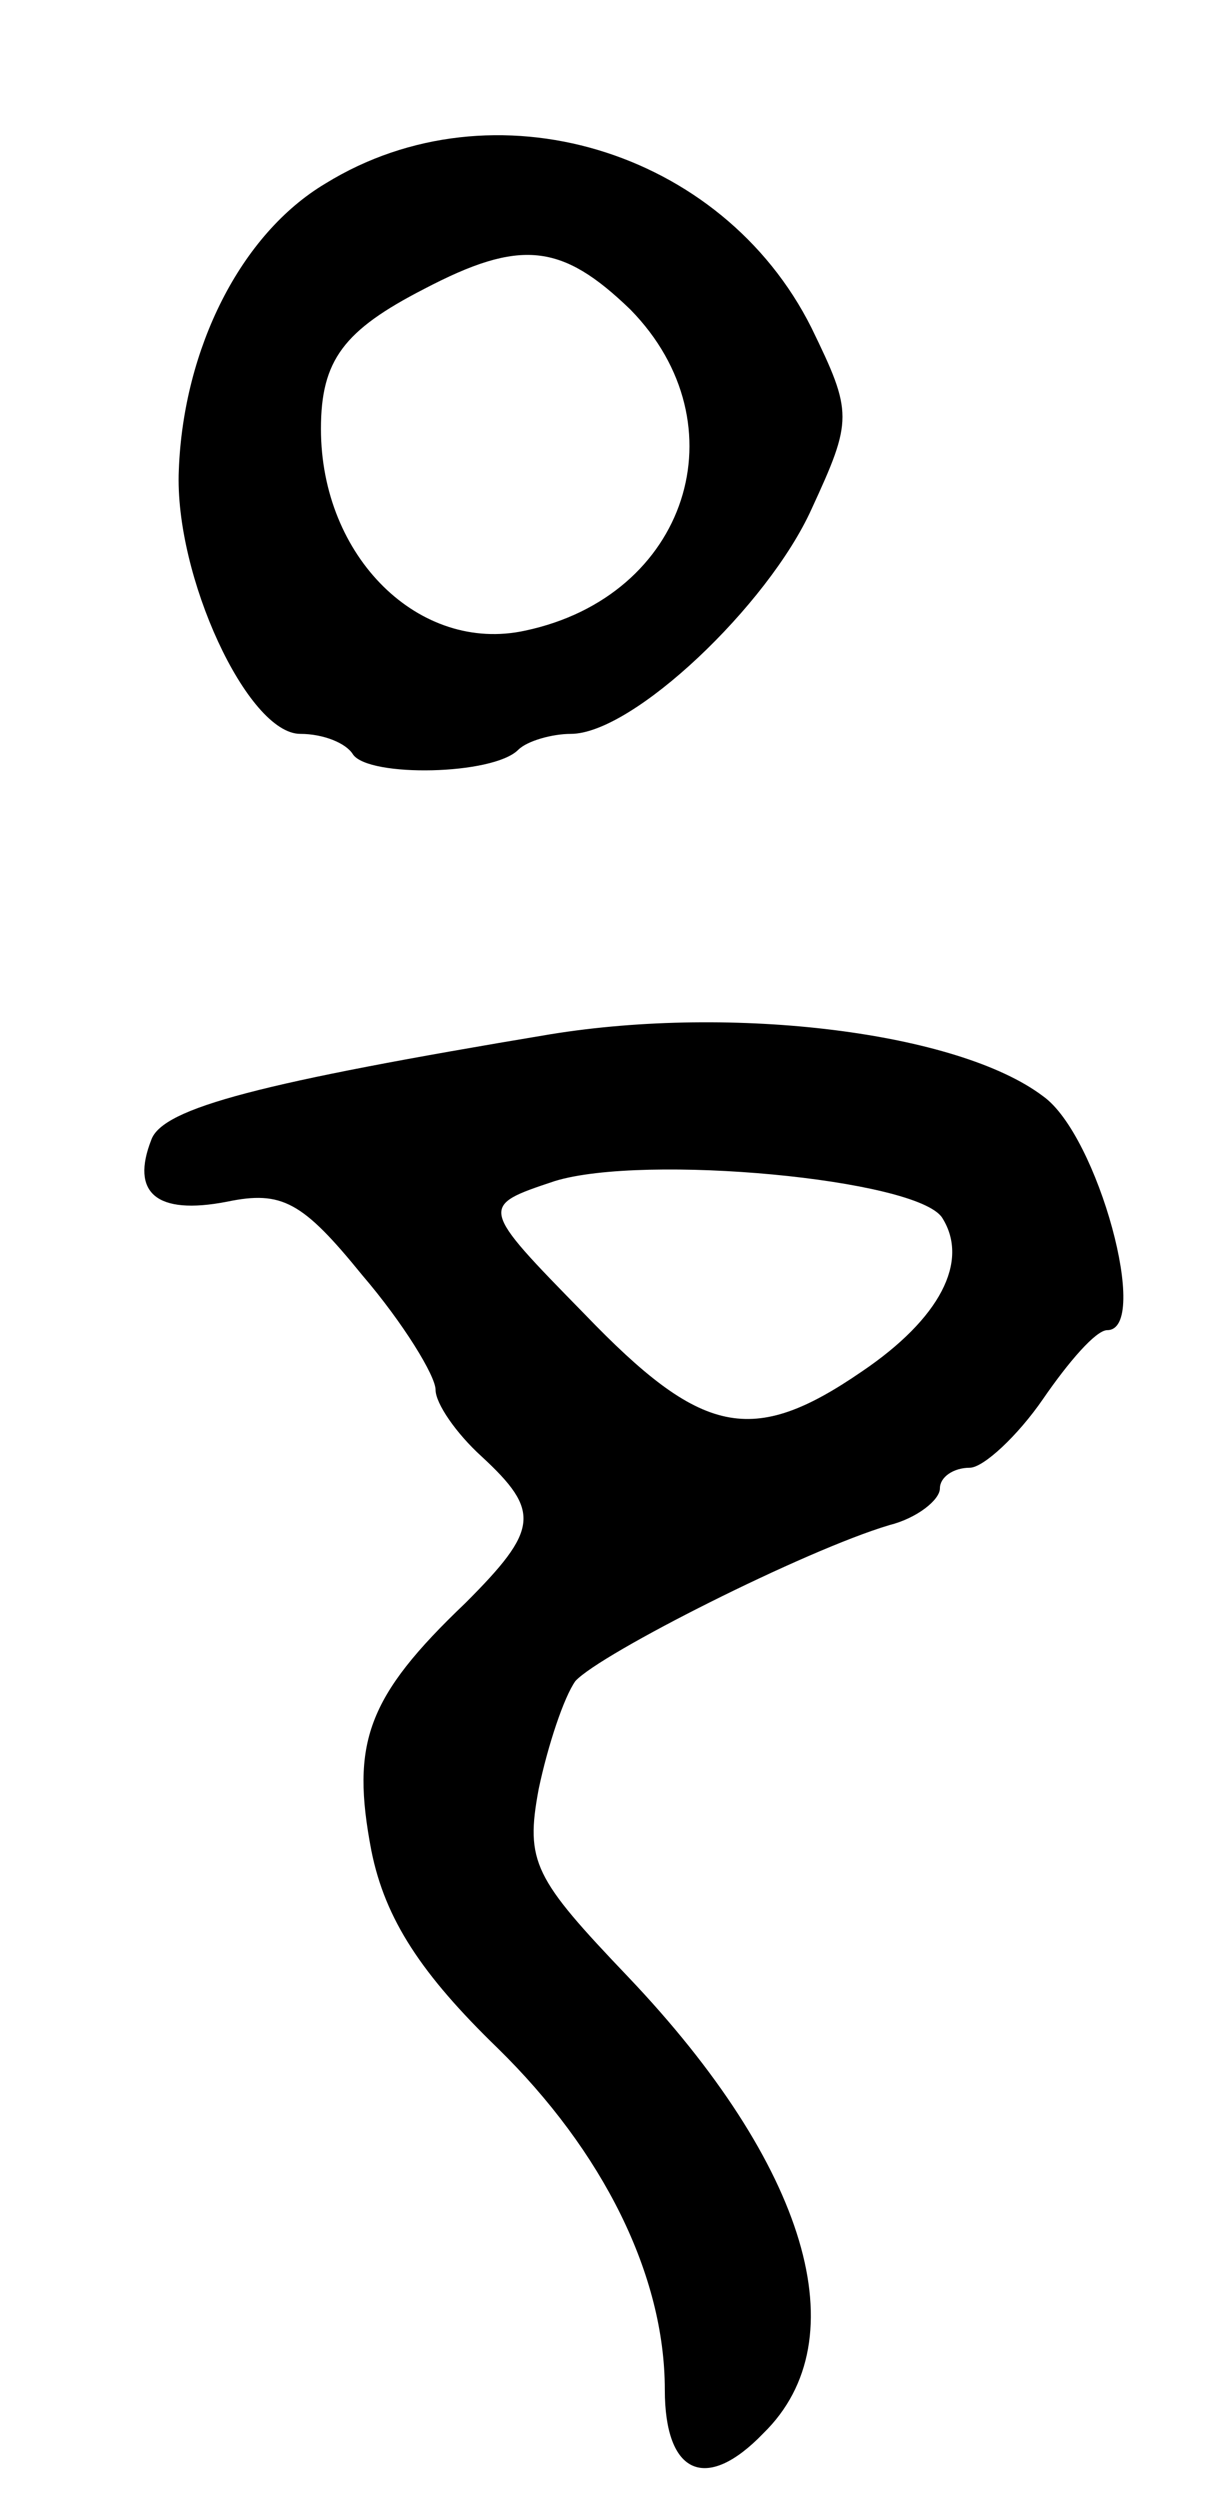 <svg version="1.0" xmlns="http://www.w3.org/2000/svg"
 width="53pt" height="109pt" viewBox="0 0 53 109"
 preserveAspectRatio="xMidYMid meet">
<g transform="translate(0,109) scale(0.1,-0.1)"
fill="#000000" stroke="none">
<path d="M142 1010 c-37 -22 -62 -72 -64 -125 -2 -46 30 -115 53 -115 10 0 20
-4 23 -9 7 -10 61 -9 72 2 4 4 15 7 23 7 27 0 86 56 105 98 18 39 18 42 0 79
-39 78 -139 108 -212 63z m133 -55 c49 -50 25 -125 -46 -140 -46 -10 -89 32
-89 88 0 30 10 43 45 61 42 22 60 20 90 -9z"/>
<path d="M240 639 c-126 -21 -169 -32 -174 -46 -9 -23 2 -33 33 -27 24 5 33 0
59 -32 18 -21 32 -44 32 -50 0 -6 9 -19 20 -29 26 -24 25 -32 -7 -64 -43 -41
-50 -61 -41 -108 6 -30 22 -54 55 -86 46 -45 73 -99 73 -149 0 -37 18 -45 43
-19 42 41 19 117 -59 199 -41 43 -45 50 -39 82 4 19 11 40 16 47 11 12 100 57
137 68 12 3 22 11 22 16 0 5 6 9 13 9 6 0 21 14 32 30 11 16 23 30 28 30 19 0
-4 85 -28 102 -37 28 -135 40 -215 27z m171 -80 c12 -19 -1 -44 -35 -67 -48
-33 -70 -28 -121 25 -46 47 -46 47 -13 58 39 12 158 1 169 -16z"/>
</g>
</svg>
